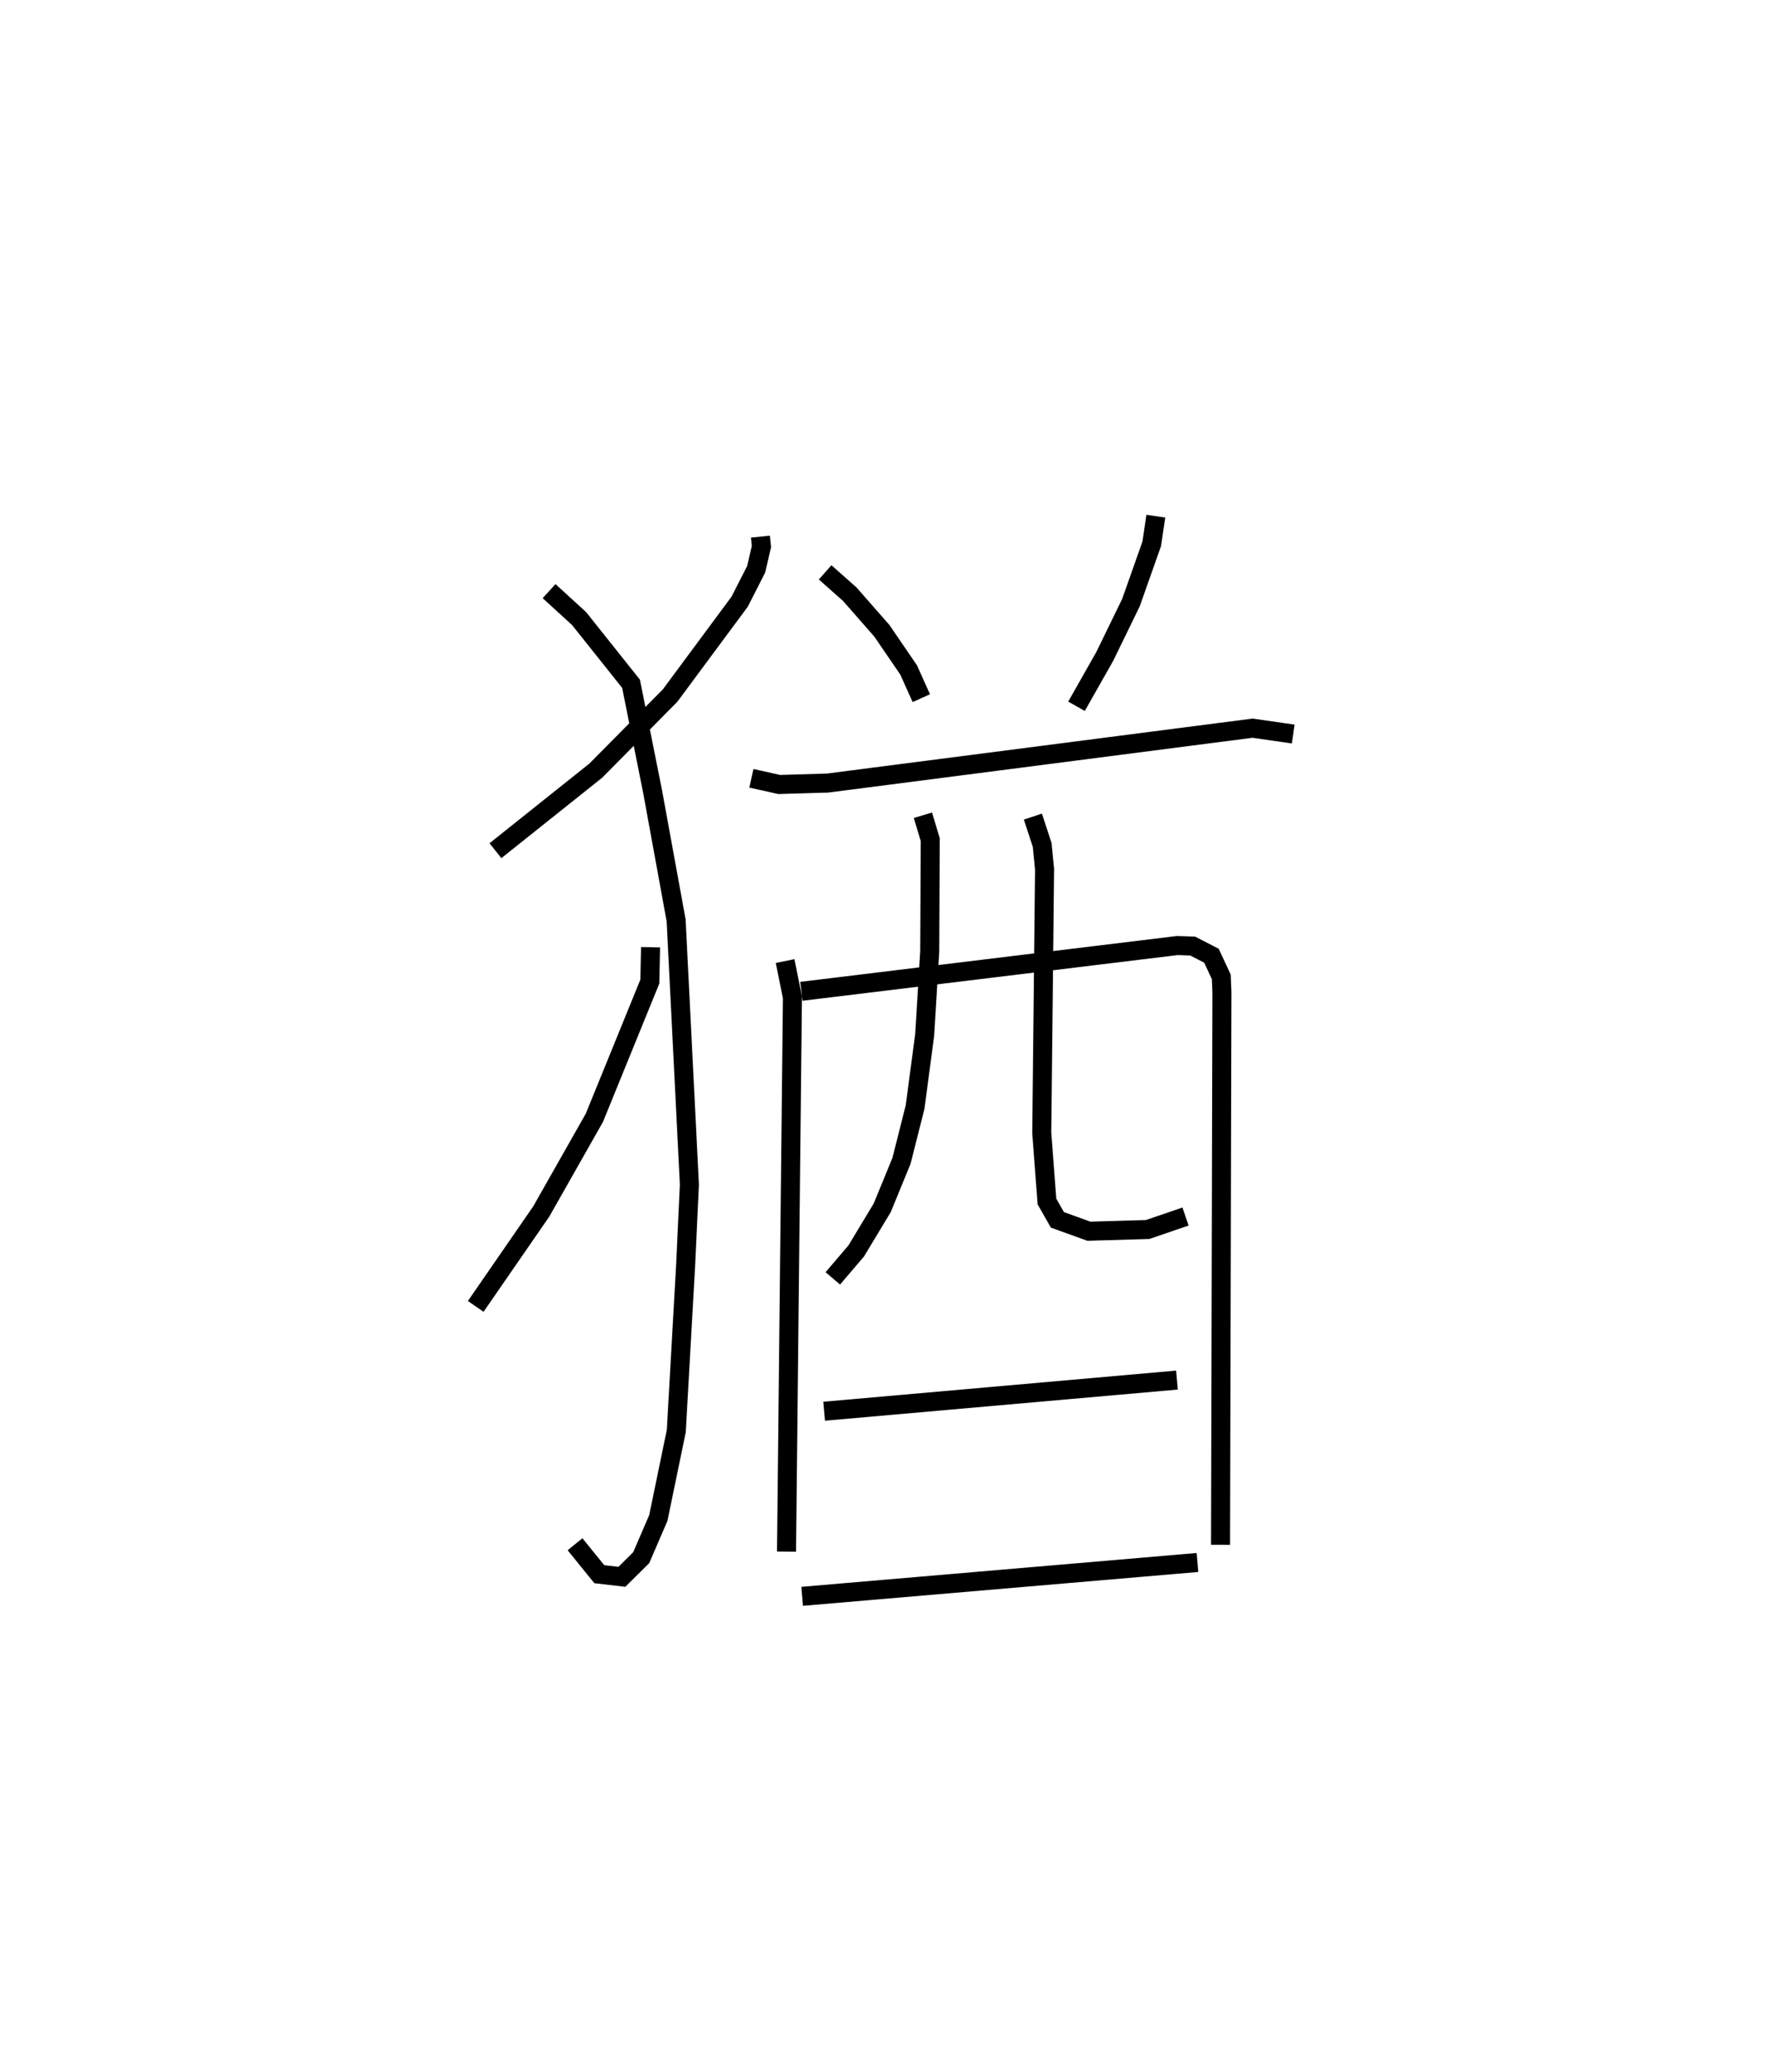 <?xml version="1.0" encoding="utf-8" ?>
<svg baseProfile="full" height="108.852" version="1.1" width="92.959" xmlns="http://www.w3.org/2000/svg" xmlns:ev="http://www.w3.org/2001/xml-events" xmlns:xlink="http://www.w3.org/1999/xlink"><defs /><rect fill="white" height="108.852" width="92.959" x="0" y="0" /><path d="M27.57,25 m0.0,0.0 m12.39,3.188 l0.053,0.52 -0.278,1.195 l-0.866,1.7 -3.657,4.934 l-3.901,3.94 -5.276,4.208 m2.819,-13.634 l1.578,1.443 2.729,3.423 l1.135,5.675 1.234,6.754 l0.697,13.873 -0.199,4.264 l-0.49,8.686 -0.944,4.568 l-0.899,2.083 -1.017,1.006 l-1.185,-0.138 -1.276,-1.573 m3.969,-31.36 l-0.037,1.802 -2.915,7.156 l-2.791,4.921 -3.445,4.988 m18.362,-38.558 l1.297,1.15 1.683,1.918 l1.409,2.062 0.665,1.479 m12.323,-9.56 l-0.215,1.452 -1.092,3.089 l-1.378,2.828 -1.483,2.617 m-17.085,3.782 l1.46,0.326 2.546,-0.075 l22.332,-2.883 2.135,0.308 m-26.701,11.925 l0.385,1.905 -0.311,29.115 m0.782,-29.431 l19.751,-2.404 0.812,0.027 l0.985,0.508 0.517,1.11 l0.033,0.806 -0.072,29.027 m-15.64,-38.322 l0.385,1.282 -0.027,5.871 l-0.265,4.382 -0.505,3.795 l-0.715,2.827 -1.013,2.466 l-1.364,2.262 -1.231,1.441 m10.514,-24.255 l0.487,1.485 0.127,1.278 l-0.148,13.849 0.273,3.605 l0.549,0.965 1.656,0.597 l3.084,-0.09 1.993,-0.682 m-18.99,10.227 l18.54,-1.636 m-19.696,11.359 l20.773,-1.778 " fill="none" stroke="black" stroke-width="1" /></svg>
